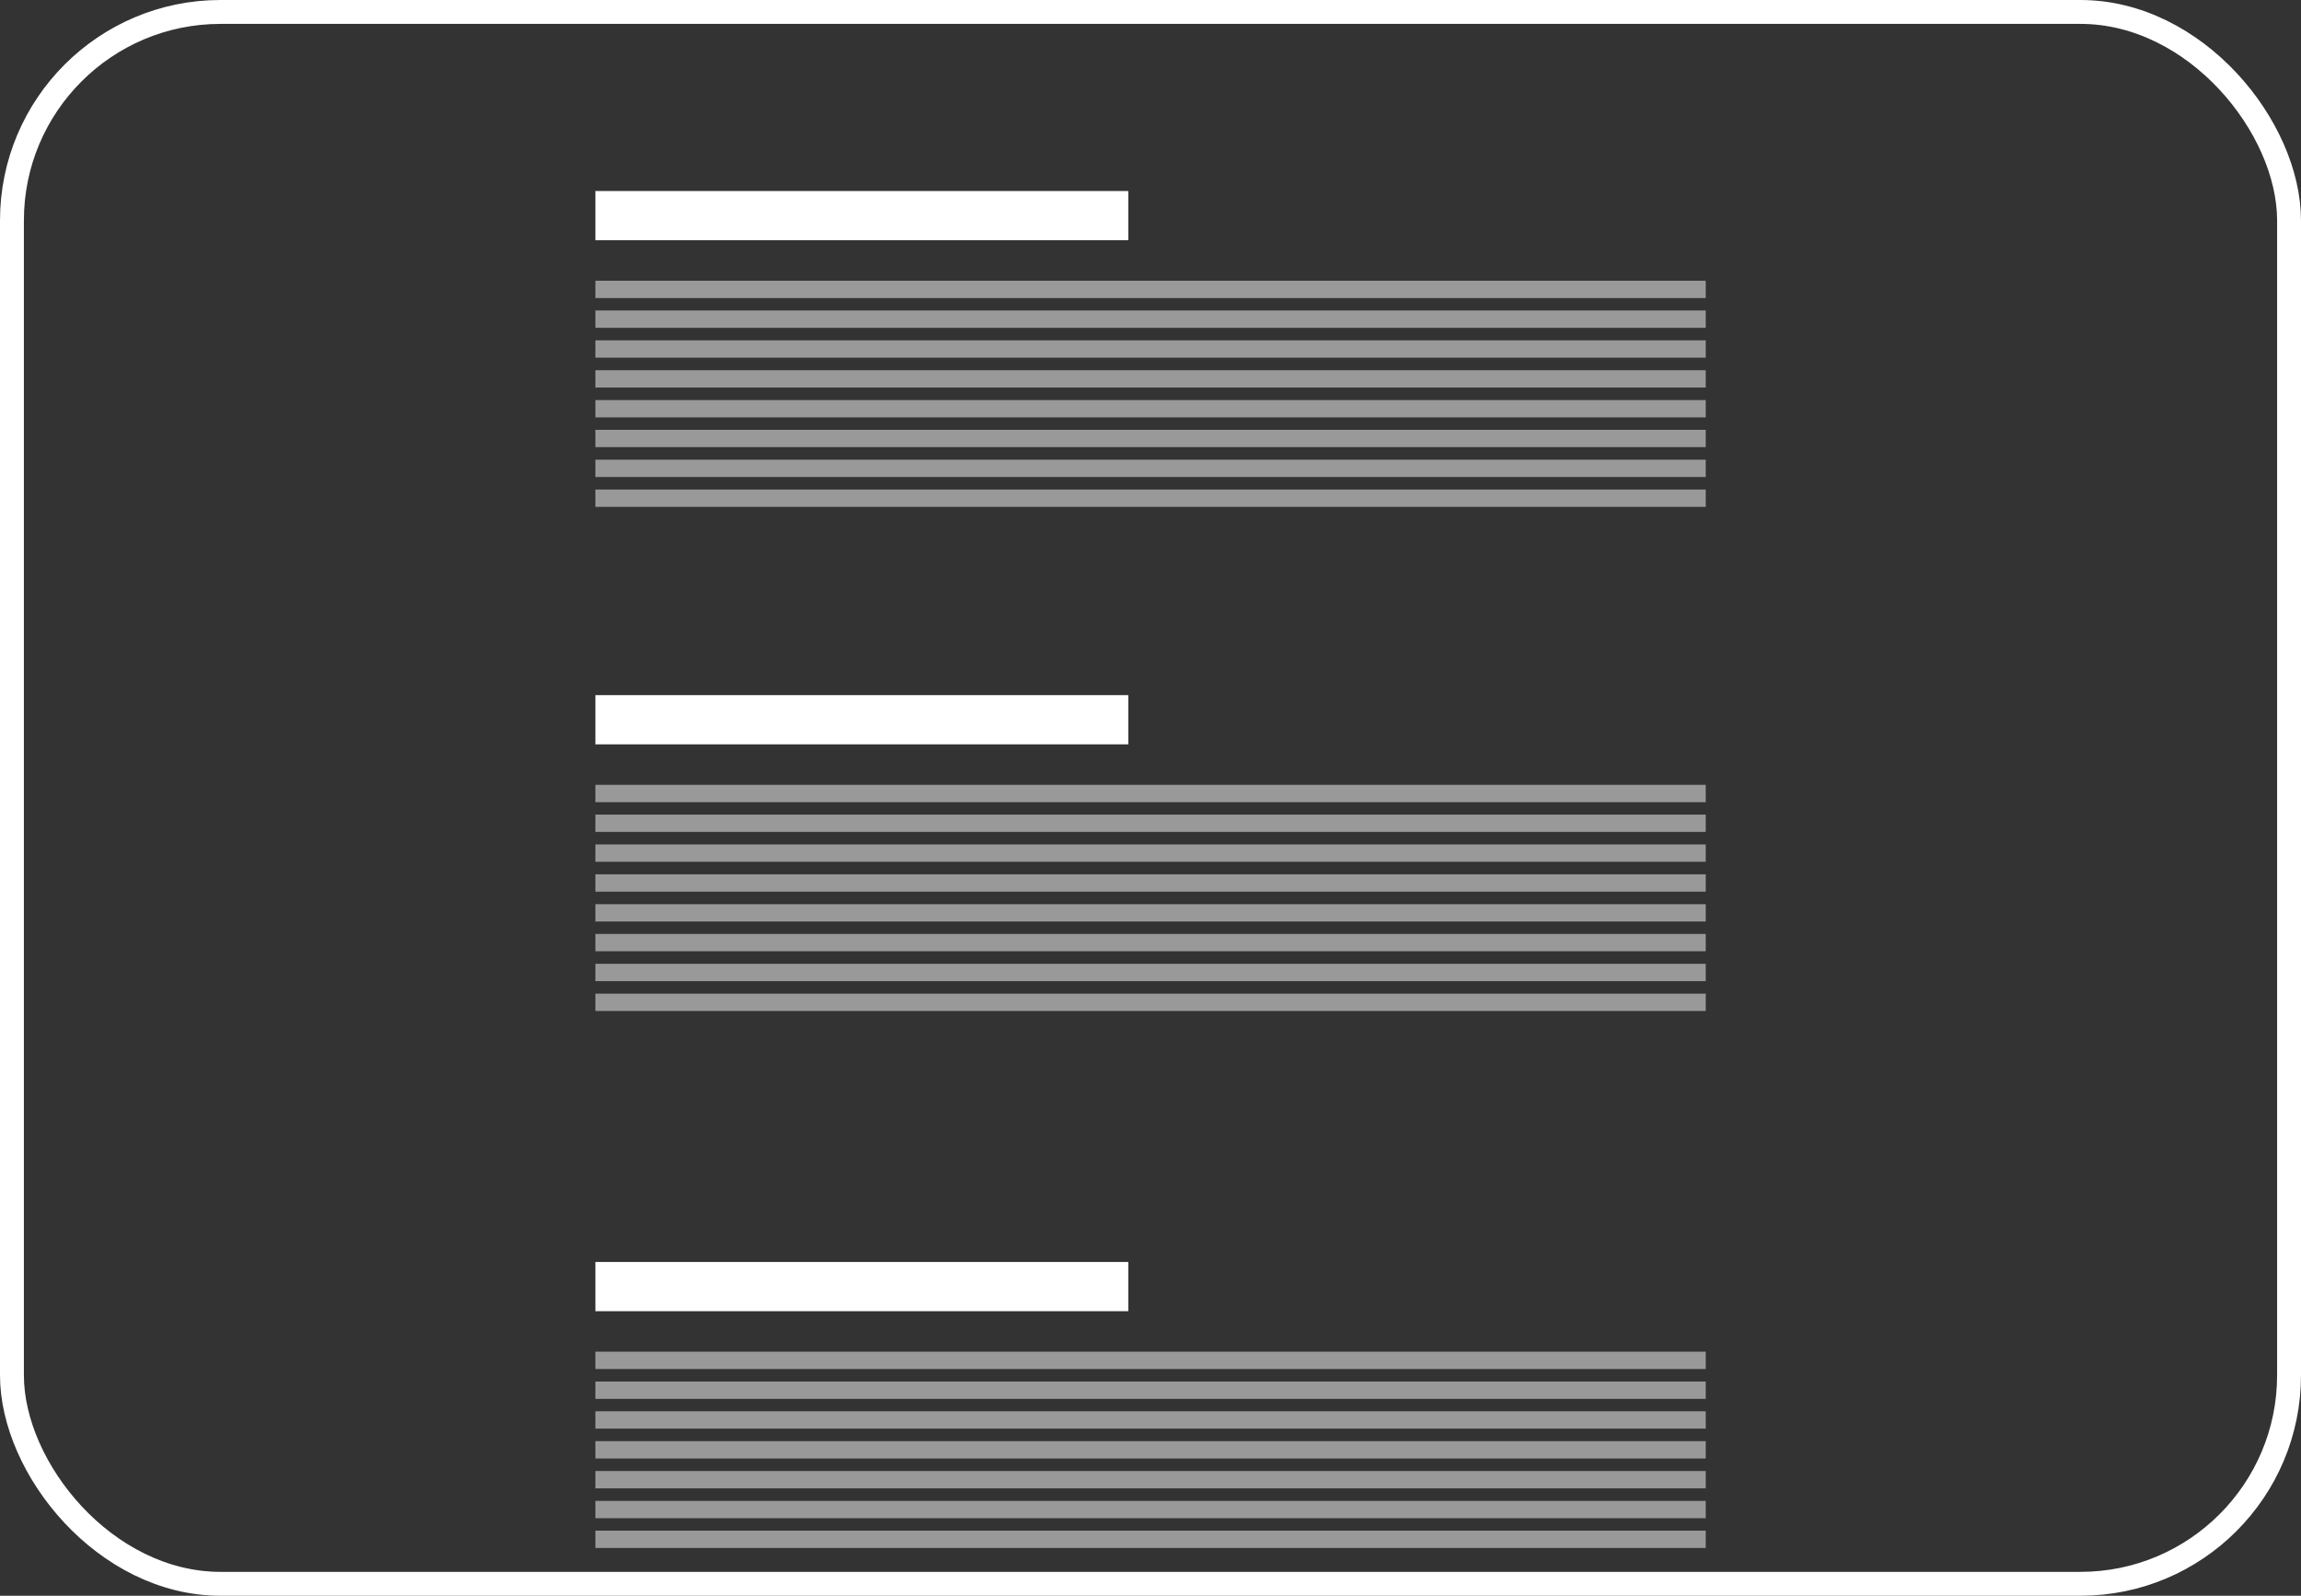 <svg xmlns="http://www.w3.org/2000/svg" viewBox="0 0 192.62 133.58"><rect x="0" y="0" width="192.62" height="133.58" fill="#333333" stroke="none"/><defs><style>.cls-1{fill:none;stroke:#fff;stroke-miterlimit:10;stroke-width:2px;}.cls-2,.cls-3{fill:#fff;}.cls-3{opacity:0.5;}</style></defs><g id="Layer_2" data-name="Layer 2"><g id="Website_Homepage" data-name="Website Homepage"><g id="Preset_Blog" data-name="Preset Blog"><rect class="cls-1" x="1" y="1" width="190.62" height="131.58" rx="17.46"/><rect class="cls-2" x="49.84" y="15.99" width="44.61" height="4.12"/><rect class="cls-3" x="49.84" y="23.5" width="92.95" height="1.45"/><rect class="cls-3" x="49.84" y="25.99" width="92.95" height="1.45"/><rect class="cls-3" x="49.84" y="28.49" width="92.95" height="1.45"/><rect class="cls-3" x="49.84" y="30.99" width="92.95" height="1.45"/><rect class="cls-3" x="49.84" y="33.49" width="92.95" height="1.45"/><rect class="cls-3" x="49.84" y="35.98" width="92.95" height="1.45"/><rect class="cls-3" x="49.84" y="38.48" width="92.95" height="1.45"/><rect class="cls-3" x="49.84" y="40.98" width="92.95" height="1.45"/><rect class="cls-2" x="49.84" y="58.19" width="44.61" height="4.12"/><rect class="cls-3" x="49.84" y="65.7" width="92.95" height="1.45"/><rect class="cls-3" x="49.84" y="68.19" width="92.95" height="1.45"/><rect class="cls-3" x="49.84" y="70.69" width="92.95" height="1.45"/><rect class="cls-3" x="49.84" y="73.19" width="92.95" height="1.45"/><rect class="cls-3" x="49.84" y="75.69" width="92.95" height="1.45"/><rect class="cls-3" x="49.84" y="78.18" width="92.95" height="1.45"/><rect class="cls-3" x="49.84" y="80.68" width="92.95" height="1.45"/><rect class="cls-3" x="49.84" y="83.18" width="92.95" height="1.45"/><rect class="cls-2" x="49.84" y="105.64" width="44.61" height="4.12"/><rect class="cls-3" x="49.84" y="113.15" width="92.95" height="1.45"/><rect class="cls-3" x="49.84" y="115.65" width="92.95" height="1.45"/><rect class="cls-3" x="49.84" y="118.14" width="92.95" height="1.45"/><rect class="cls-3" x="49.84" y="120.64" width="92.95" height="1.45"/><rect class="cls-3" x="49.84" y="123.14" width="92.95" height="1.45"/><rect class="cls-3" x="49.84" y="125.64" width="92.95" height="1.45"/><rect class="cls-3" x="49.84" y="128.13" width="92.95" height="1.45"/></g></g></g></svg>